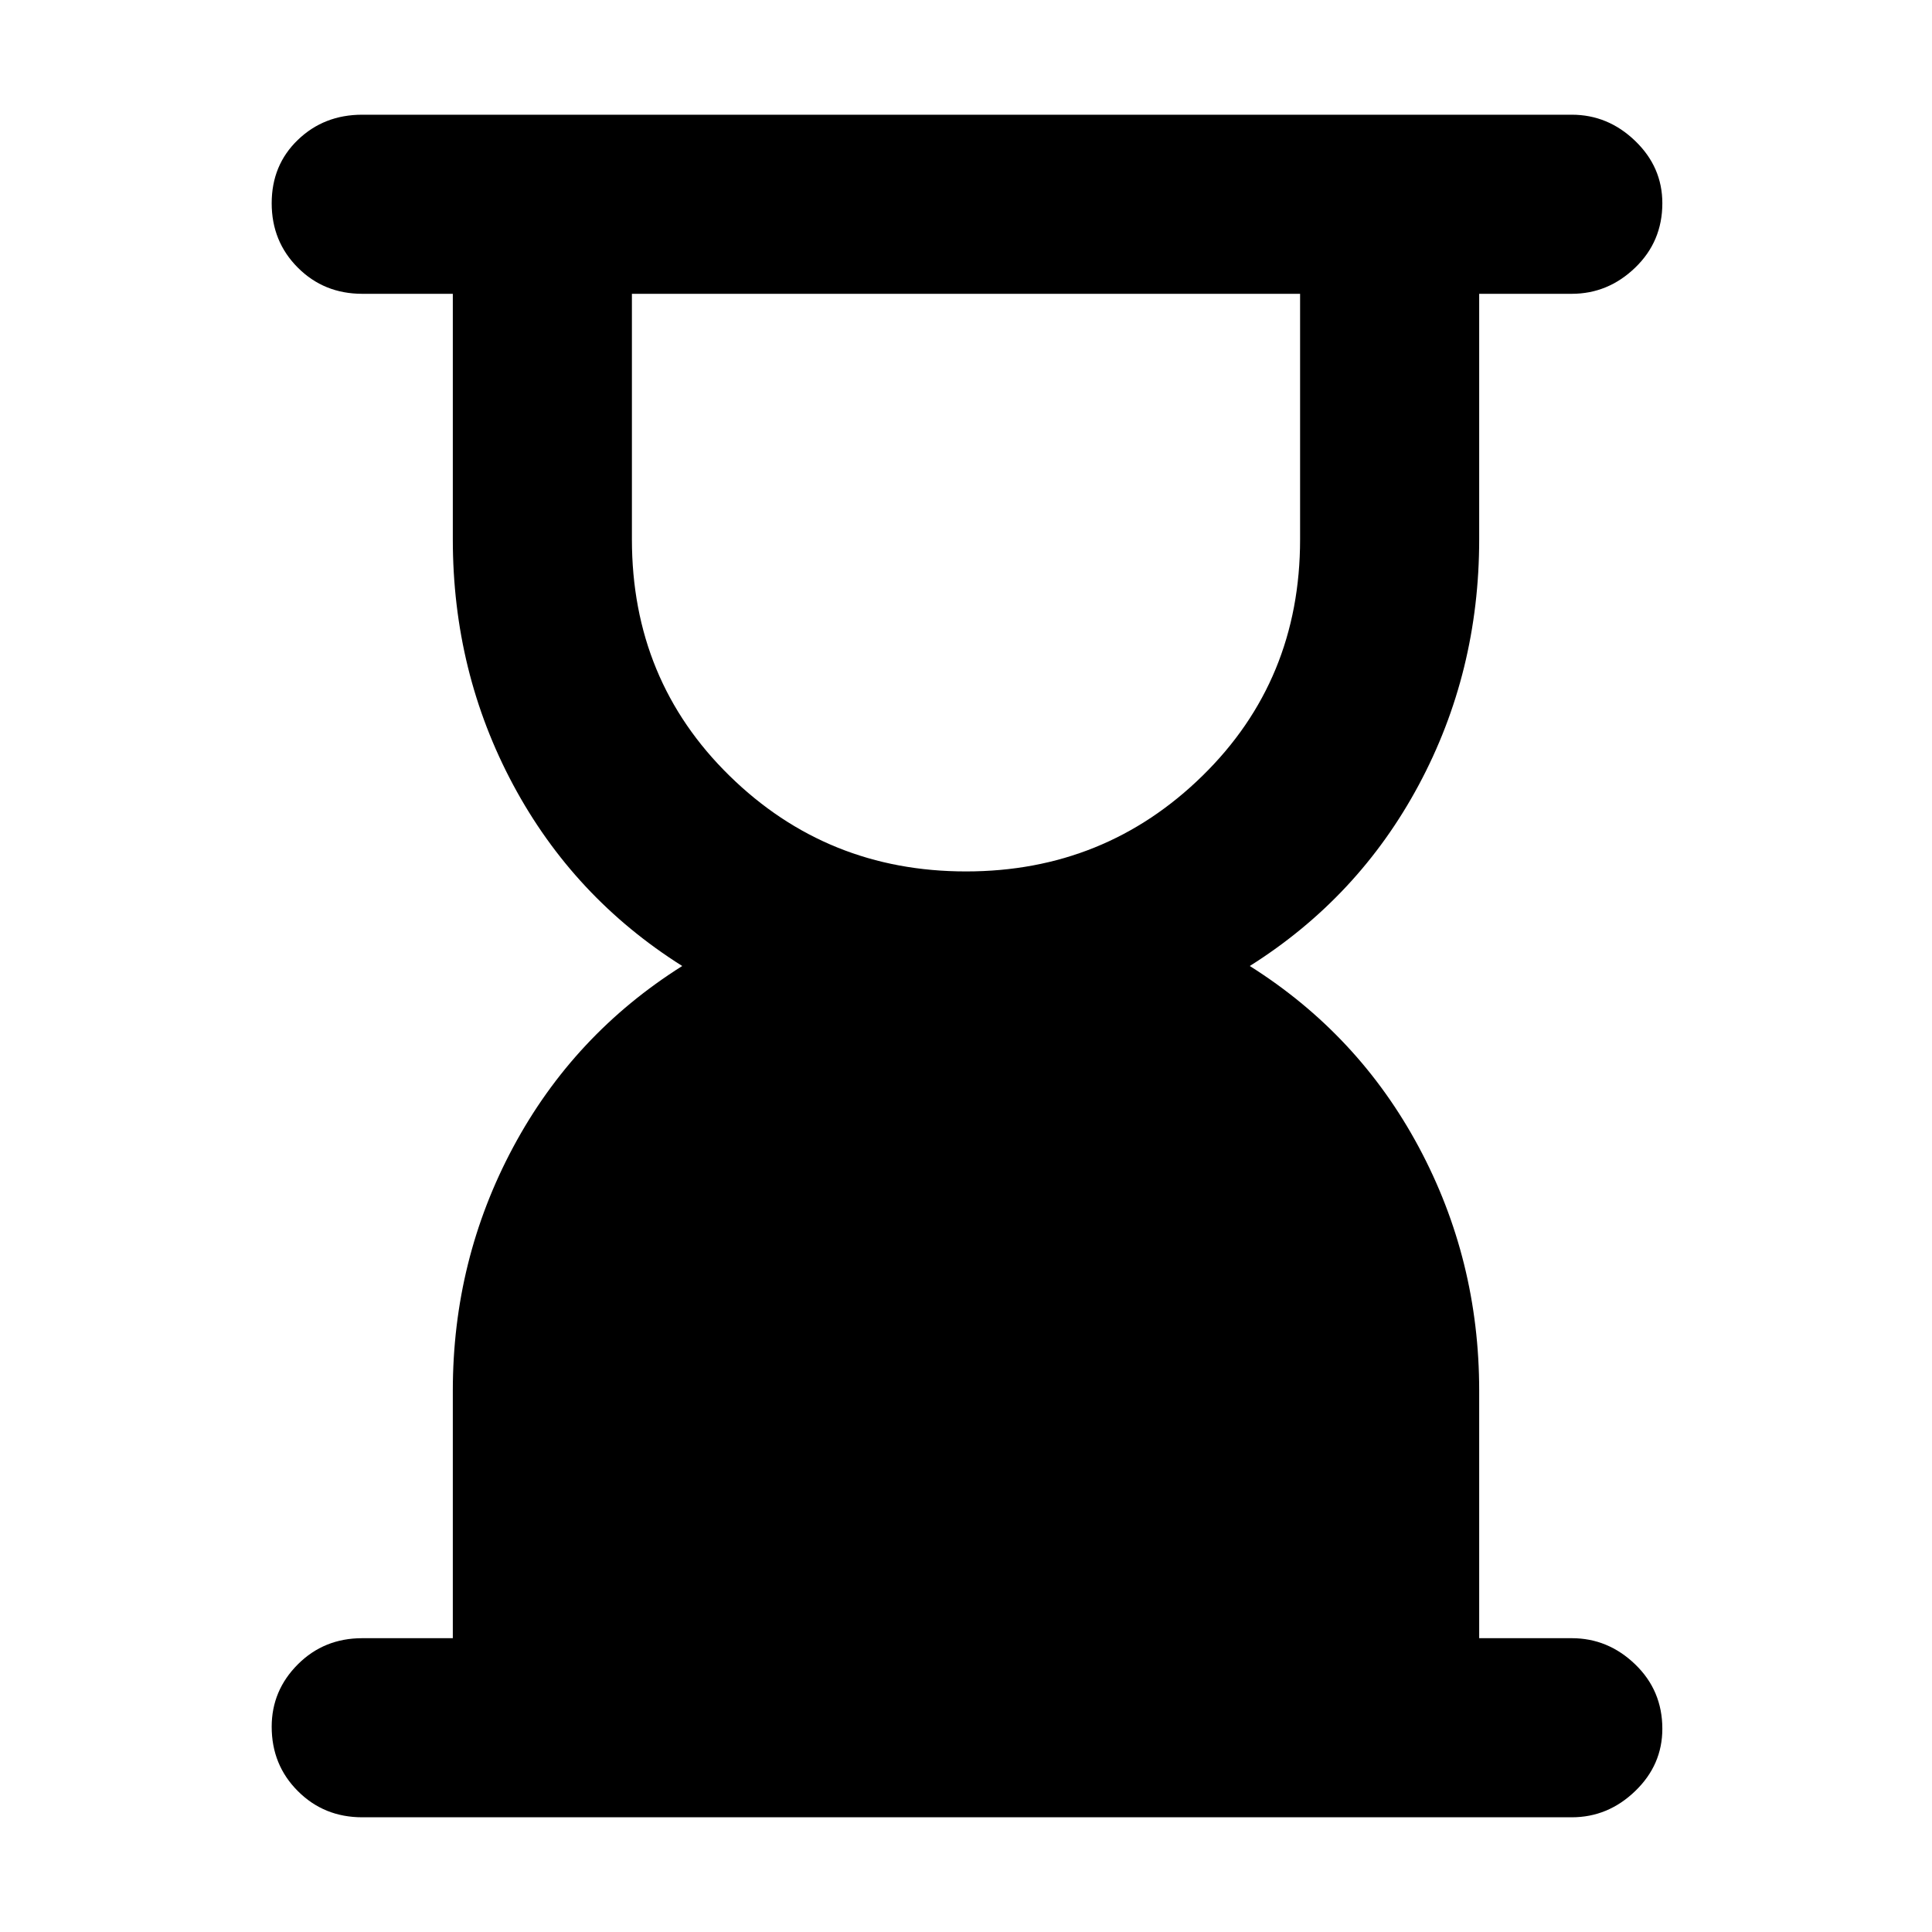 <svg xmlns="http://www.w3.org/2000/svg" height="40" width="40"><path d="M20 18.042Q22.875 18.042 24.896 16.062Q26.917 14.083 26.917 11.167V6.083H13.083V11.167Q13.083 14.083 15.104 16.062Q17.125 18.042 20 18.042ZM32.542 37.625H7.5Q6.708 37.625 6.167 37.083Q5.625 36.542 5.625 35.75Q5.625 35 6.167 34.458Q6.708 33.917 7.5 33.917H9.375V28.792Q9.375 26.083 10.625 23.75Q11.875 21.417 14.125 20Q11.875 18.583 10.625 16.25Q9.375 13.917 9.375 11.167V6.083H7.5Q6.708 6.083 6.167 5.542Q5.625 5 5.625 4.208Q5.625 3.417 6.167 2.896Q6.708 2.375 7.5 2.375H32.542Q33.292 2.375 33.854 2.917Q34.417 3.458 34.417 4.208Q34.417 5 33.854 5.542Q33.292 6.083 32.542 6.083H30.625V11.167Q30.625 13.917 29.375 16.25Q28.125 18.583 25.875 20Q28.125 21.417 29.375 23.75Q30.625 26.083 30.625 28.792V33.917H32.542Q33.292 33.917 33.854 34.458Q34.417 35 34.417 35.792Q34.417 36.542 33.854 37.083Q33.292 37.625 32.542 37.625Z"/></svg>